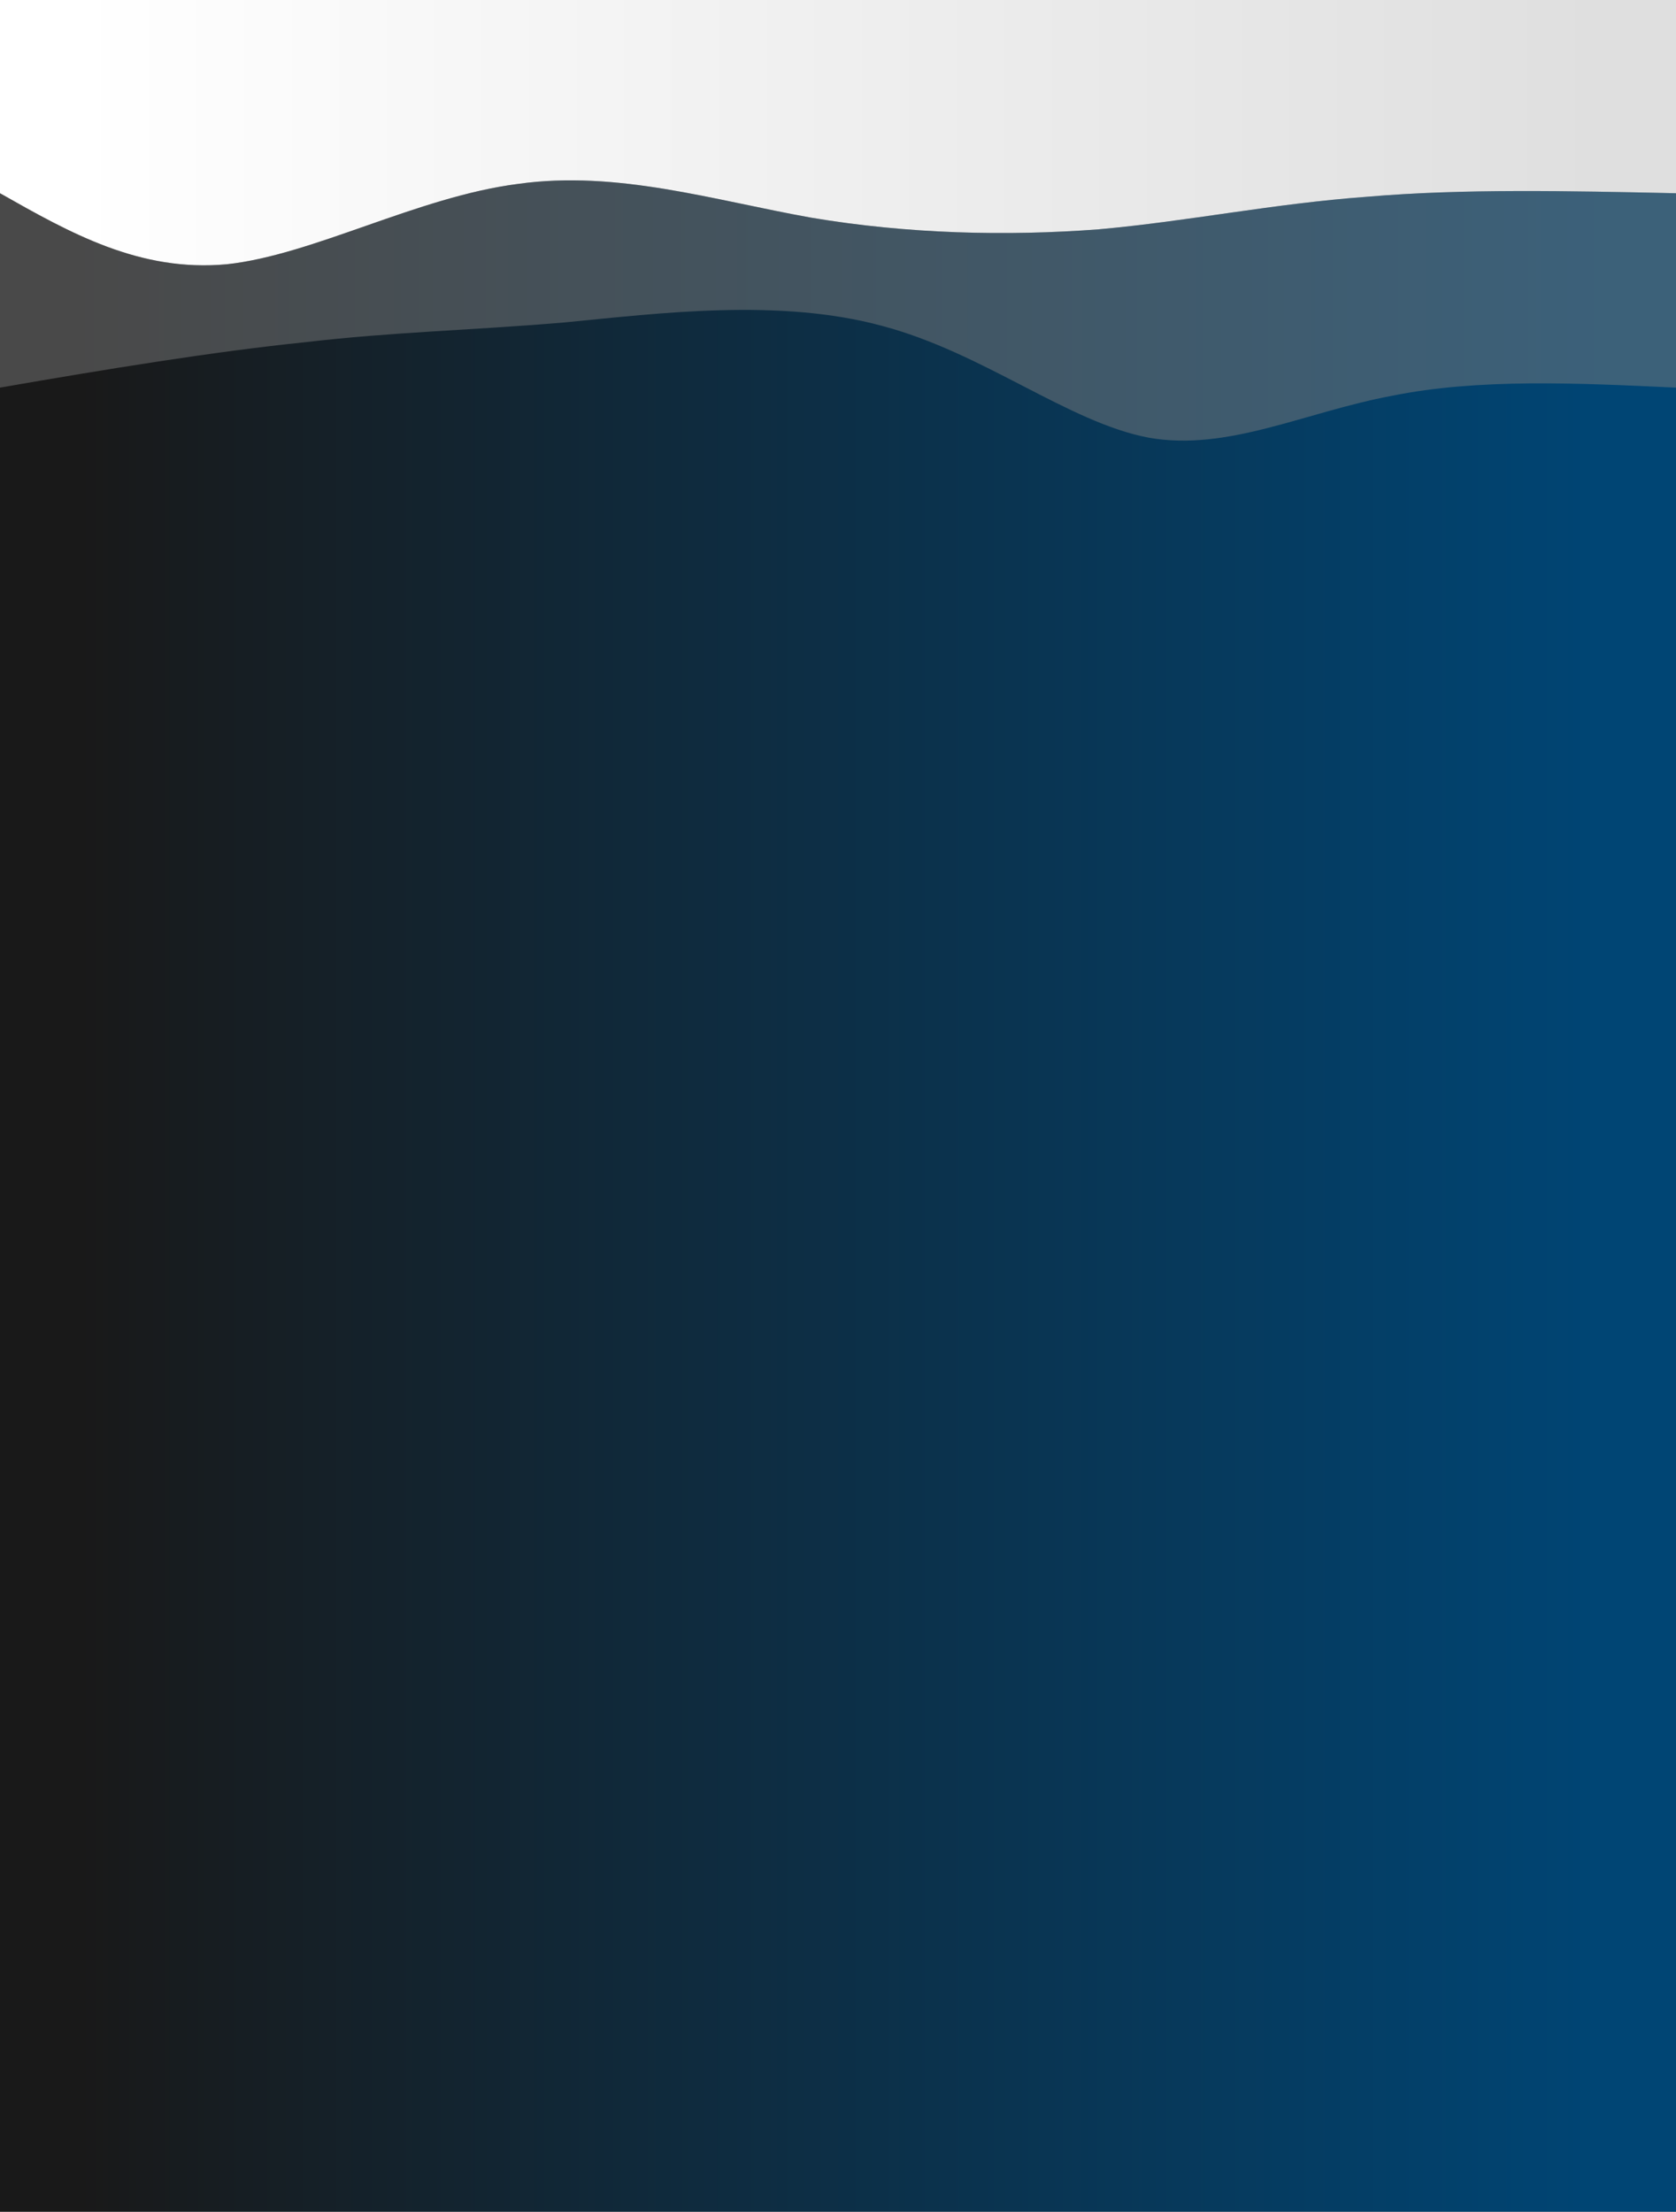 <?xml version="1.0" encoding="UTF-8"?>
<!DOCTYPE svg PUBLIC "-//W3C//DTD SVG 1.1//EN" "http://www.w3.org/Graphics/SVG/1.1/DTD/svg11.dtd">
<svg version="1.1" xmlns="http://www.w3.org/2000/svg" xmlns:xlink="http://www.w3.org/1999/xlink" x="0" y="0" width="100%" height="100%" id="sec2WavesTop" viewBox="0 0 1440 1900" class="transition duration-300 ease-in-out delay-150">
				<rect x="0" y="0" width="1440" height="1900" fill="#808080" stroke="none"/>
				<defs>
					<linearGradient id="gradientOld" x1="0%" y1="50%" x2="100%" y2="50%">
						<stop offset="5%" stop-color="#ffffff"></stop>
						<stop offset="95%" stop-color="#dfdfdf"></stop>
					</linearGradient>
				</defs>
				<defs>
					<linearGradient id="gradient" x1="0%" y1="50%" x2="100%" y2="50%">
						<stop offset="5%" stop-color="#191919"></stop>
						<stop offset="95%" stop-color="#004574"></stop>
					</linearGradient>
				</defs>
				<path d="M 0,500 C 0,500 0,166 0,166 C 60,200 120,234 195,227 C 269,219 359,169 445,158 C 530,146 613,172 697,187 C 780,201 865,203 944,197 C 1022,190 1093,175 1175,169 C 1256,162 1348,164 1440,166 C 1440,166 1440,500 1440,500 L 1440 0 L 0 0 Z" stroke="none" stroke-width="0" fill="url(#gradientOld)" fill-opacity="1" class="transition-all duration-300 ease-in-out delay-150 path-0"></path>
				<path d="M 0,500 C 0,500 0,166 0,166 C 60,200 120,234 195,227 C 269,219 359,169 445,158 C 530,146 613,172 697,187 C 780,201 865,203 944,197 C 1022,190 1093,175 1175,169 C 1256,162 1348,164 1440,166 C 1440,166 1440,500 1440,500 Z" stroke="none" stroke-width="0" fill="url(#gradient)" fill-opacity="0.53" class="transition-all duration-300 ease-in-out delay-150 path-0"></path>
				<path d="M 0,495 H 1440 V 1900 H 0 Z" stroke="none" stroke-width="0" fill="url(#gradient)" fill-opacity="1" class="transition-all duration-300 ease-in-out delay-150 path-0"></path>
				<path d="M 0,500 C 0,500 0,333 0,333 C 92,317 184,302 262,294 C 339,285 402,284 485,277 C 567,269 670,256 758,280 C 845,303 918,363 987,376 C 1055,388 1121,354 1196,340 C 1270,325 1355,329 1440,333 C 1440,333 1440,500 1440,500 Z" stroke="none" stroke-width="0" fill="url(#gradient)" fill-opacity="1" class="transition-all duration-300 ease-in-out delay-150 path-1"></path>
			</svg>

